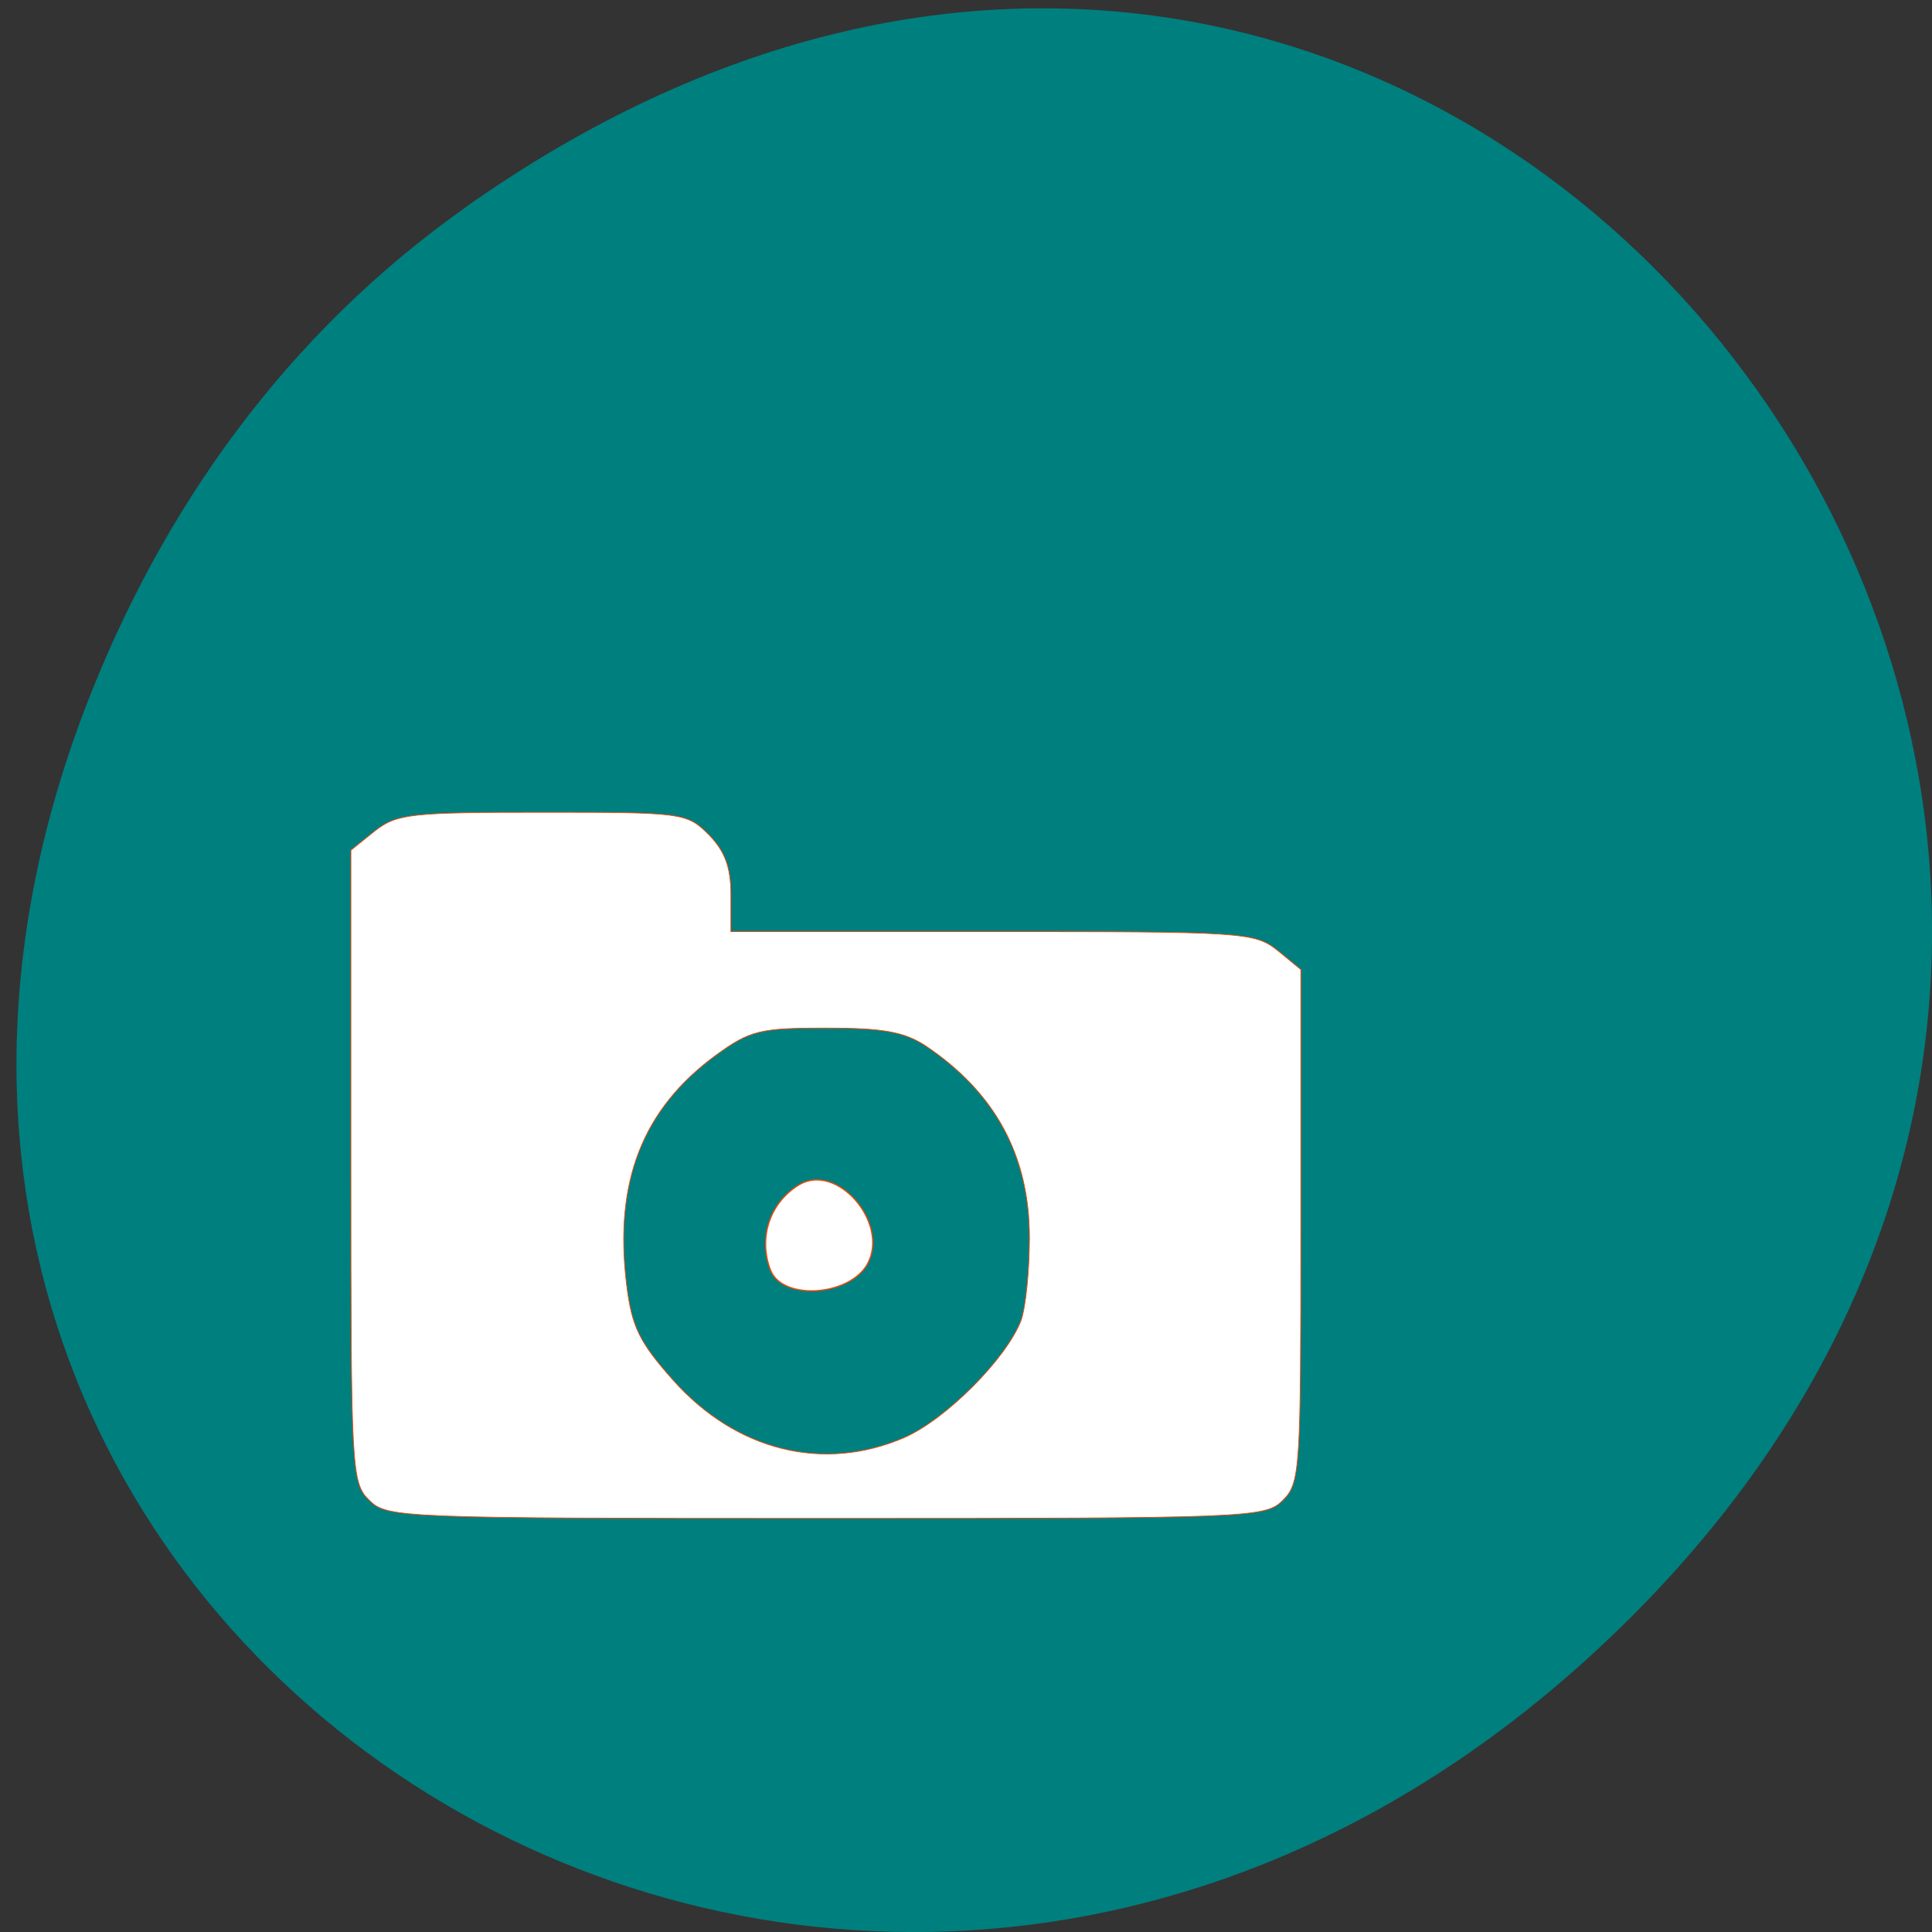 <svg xmlns="http://www.w3.org/2000/svg" viewBox="0 0 16 16"><rect x="0" y="0" width="16" height="16" fill="#333333" stroke="none"/><path d="m 3.863 1.711 c 8.113 -5.73 16.336 4.848 9.727 11.598 c -6.23 6.359 -15.906 0.465 -12.883 -7.449 c 0.633 -1.648 1.668 -3.098 3.156 -4.148" fill="#007f7f"/><g fill="#fff" stroke="#ff4500" transform="scale(0.062)"><path d="m 49.31 200.38 c -2.375 -2.313 -2.438 -4.063 -2.438 -44.625 v -42.19 l 3.188 -2.563 c 2.938 -2.313 4.813 -2.5 22.438 -2.5 c 18.75 0 19.25 0.063 22.19 3 c 2.125 2.188 2.938 4.313 2.938 7.938 v 5 h 34.875 c 33.5 0 35.06 0.063 38.13 2.5 l 3.125 2.563 v 34.19 c 0 32.625 -0.063 34.375 -2.375 36.688 c -2.375 2.375 -4.063 2.438 -61.06 2.438 c -57 0 -58.688 -0.063 -61 -2.438 m 71.5 -8.375 c 5.563 -2.438 13.625 -10.563 15.563 -15.625 c 0.625 -1.75 1.125 -6.688 1.125 -11.06 c 0 -10.938 -4.563 -19.375 -13.875 -25.625 c -2.875 -1.875 -5.688 -2.375 -13.313 -2.375 c -8.813 0 -10.125 0.313 -14.688 3.625 c -9.813 7.188 -13.625 16.938 -11.938 30.625 c 0.688 5.625 1.688 7.688 6.188 12.75 c 8.438 9.5 20.13 12.375 30.938 7.688" stroke-width="0.097"/><path d="m 102.94 169.69 c -1.688 -4.313 -0.125 -9.06 3.813 -11.438 c 5.063 -3 12.06 5.125 9.125 10.563 c -2.375 4.313 -11.313 4.938 -12.938 0.875" stroke-width="0.155"/></g></svg>